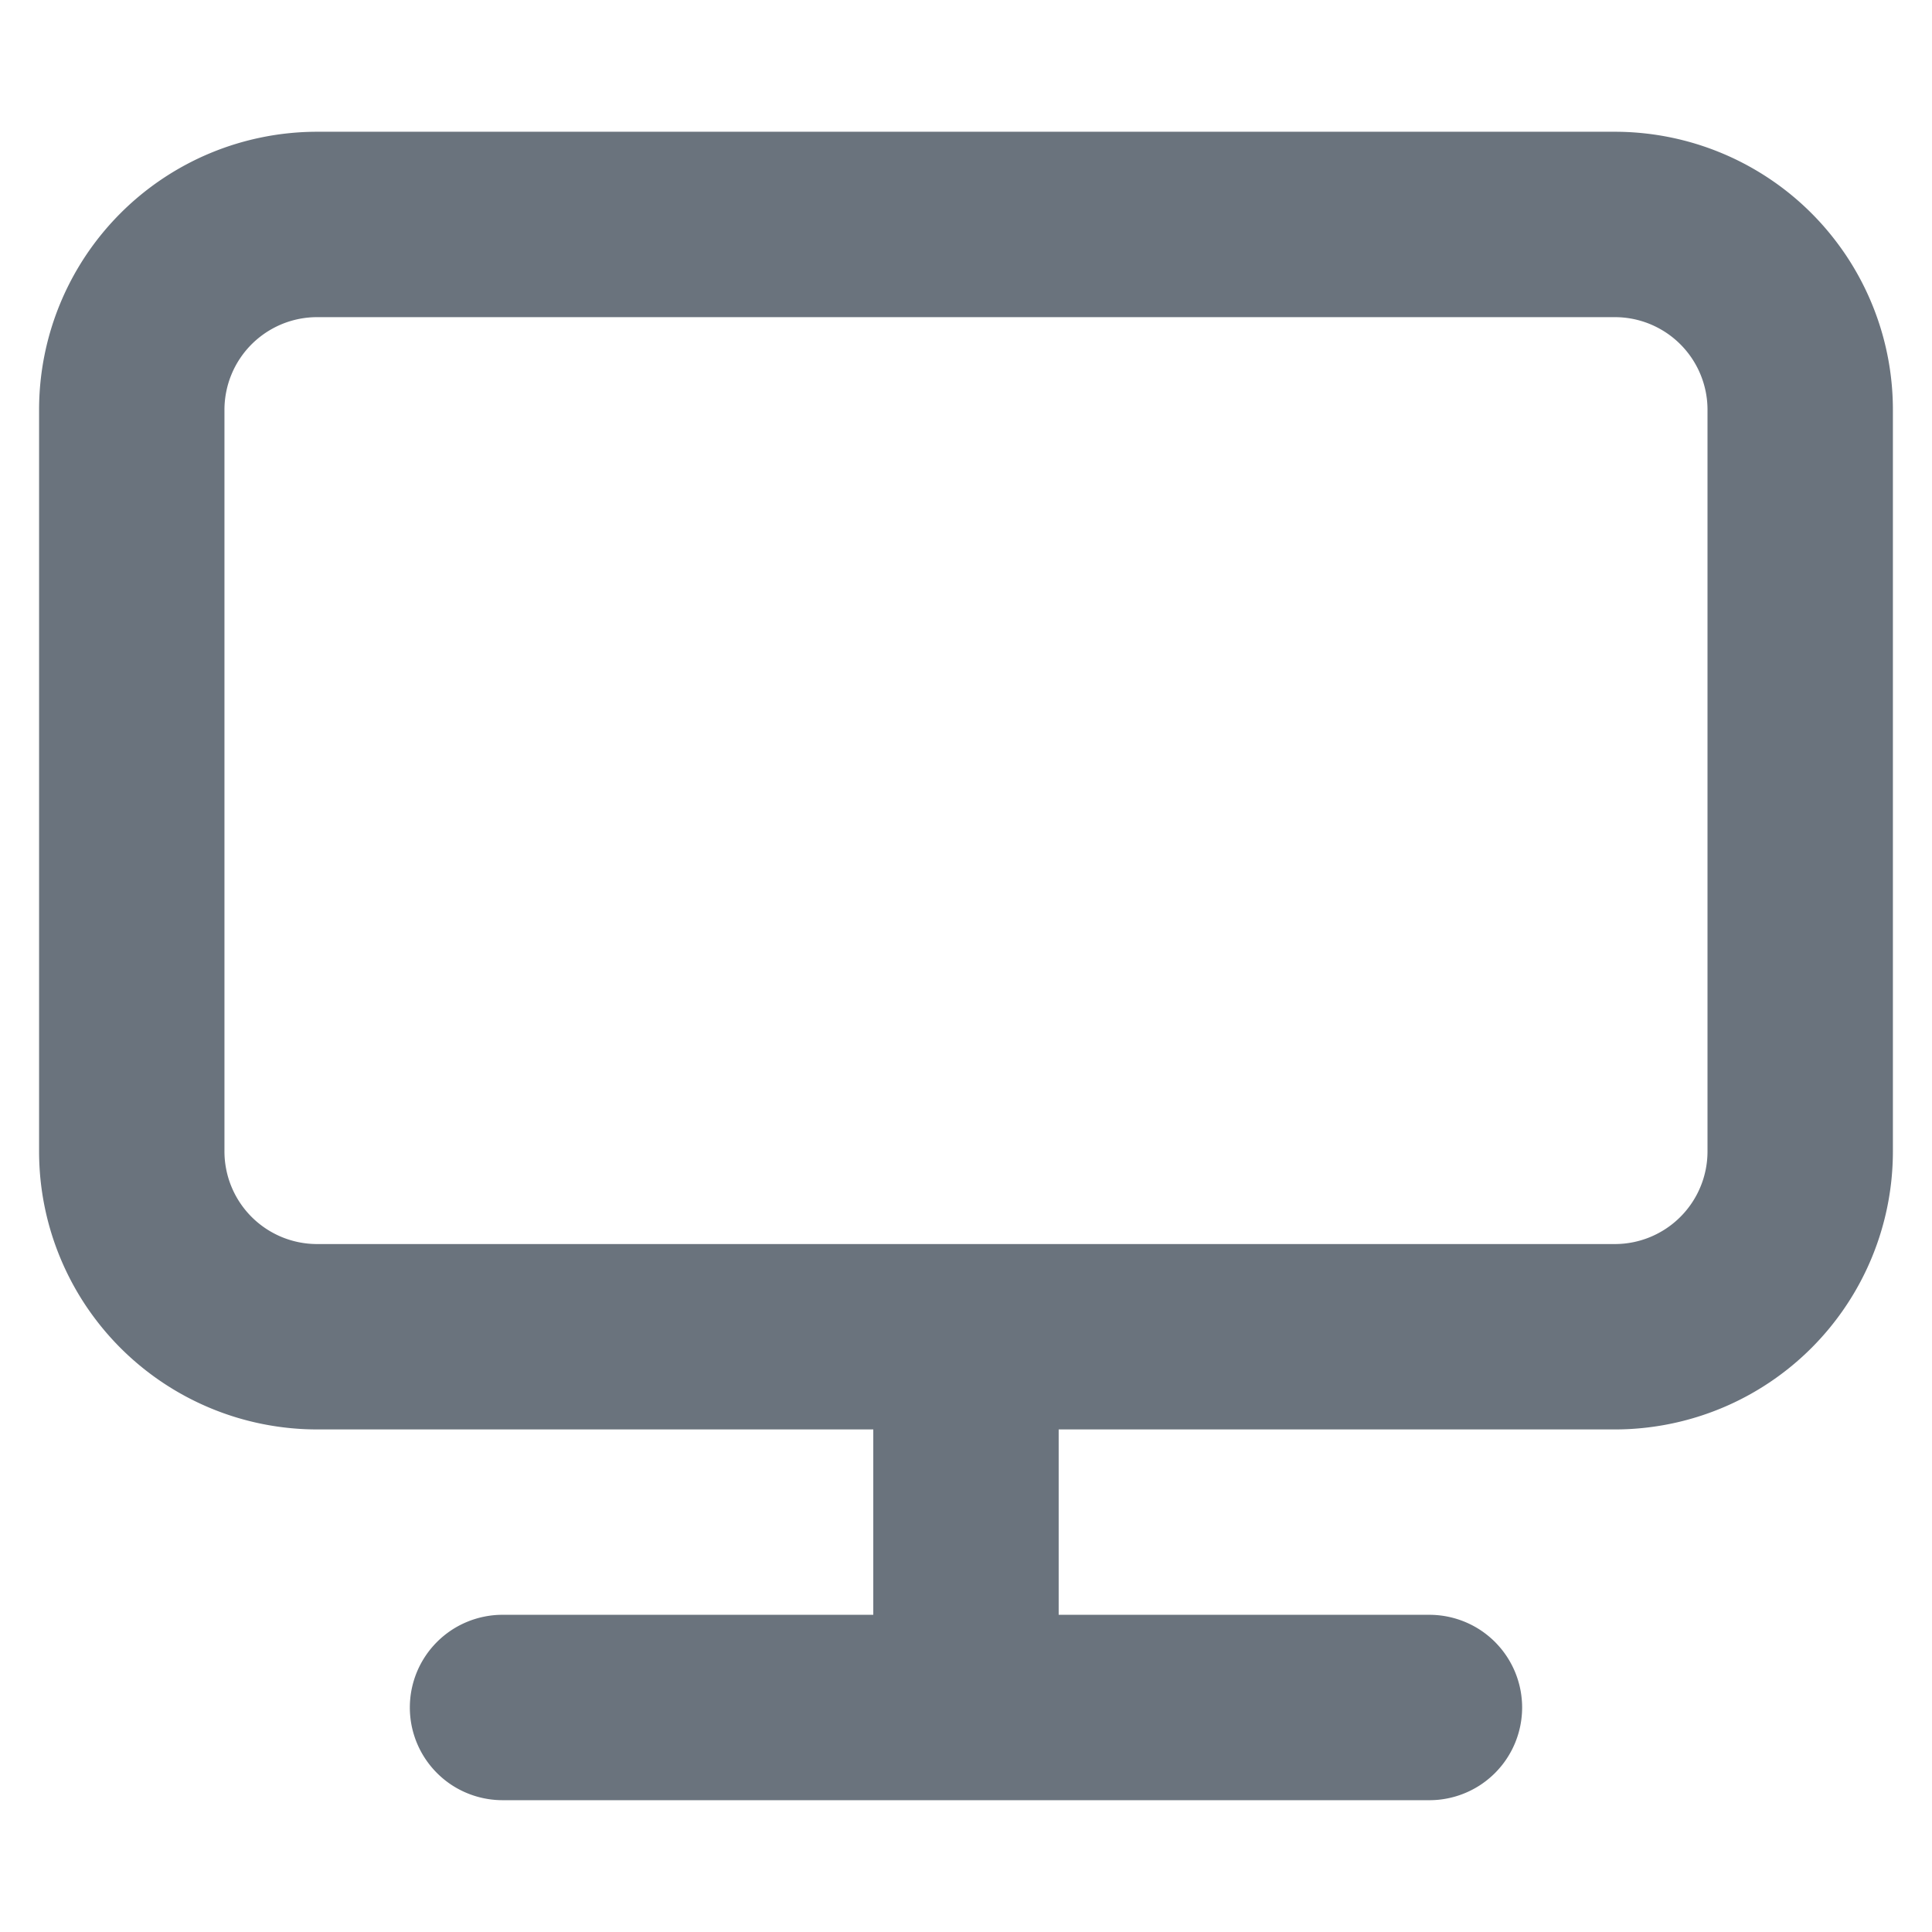 <svg xmlns="http://www.w3.org/2000/svg" width="500" height="500" version="1.0" viewBox="0 0 375 375"><path fill="#6a737d" d="M313.434 25.574H61.559q-2.653-.001-5.293.262-2.637.257-5.239.777a54 54 0 0 0-10.125 3.07 53 53 0 0 0-4.789 2.266 53.953 53.953 0 0 0-12.719 9.434 54 54 0 0 0-3.558 3.926 53.923 53.923 0 0 0-8.145 13.586A53.938 53.938 0 0 0 7.586 79.55v143.93q0 2.647.258 5.289a54 54 0 0 0 2.062 10.375 54.12 54.12 0 0 0 6.773 14.32 55 55 0 0 0 3.157 4.254 53.8 53.8 0 0 0 7.48 7.48 54 54 0 0 0 18.575 9.93 54 54 0 0 0 10.375 2.062q2.64.263 5.293.262h107.945v35.98H97.539a17.592 17.592 0 0 0-3.508.348q-.866.171-1.715.43-.844.253-1.66.594a18 18 0 0 0-3.113 1.66q-.732.492-1.418 1.055c-.453.37-.89.77-1.305 1.183q-.626.628-1.187 1.309a18.5 18.5 0 0 0-1.961 2.933q-.415.78-.754 1.594a18.3 18.3 0 0 0-1.023 3.375c-.114.578-.204 1.16-.258 1.75a18 18 0 0 0-.086 1.762q-.001.884.086 1.762a17.5 17.5 0 0 0 .687 3.46c.172.563.367 1.118.594 1.664q.34.815.754 1.594a18.1 18.1 0 0 0 5.871 6.48 18.074 18.074 0 0 0 9.996 3.031l179.914.001q.884-.002 1.762-.086a18 18 0 0 0 1.746-.262 18 18 0 0 0 1.715-.43 18.074 18.074 0 0 0 4.773-2.254 18.5 18.5 0 0 0 2.727-2.238q.62-.628 1.183-1.308.564-.686 1.051-1.418a18 18 0 0 0 1.664-3.11 18.3 18.3 0 0 0 1.024-3.375c.113-.578.203-1.16.257-1.75q.09-.877.09-1.761t-.09-1.762a17.5 17.5 0 0 0-.687-3.46 18 18 0 0 0-.594-1.665 18.094 18.094 0 0 0-2.715-4.527q-.563-.68-1.183-1.309a18.513 18.513 0 0 0-2.727-2.238 18.073 18.073 0 0 0-9.996-3.031h-71.965v-35.98h107.946c1.77 0 3.53-.087 5.293-.263a53.938 53.938 0 0 0 15.363-3.848 53 53 0 0 0 4.789-2.265 53.953 53.953 0 0 0 8.797-5.879 53.7 53.7 0 0 0 7.48-7.48 53.923 53.923 0 0 0 8.145-13.586 53.938 53.938 0 0 0 3.848-15.363c.171-1.762.261-3.524.261-5.29V79.55a53.926 53.926 0 0 0-2.324-15.668 54.12 54.12 0 0 0-6.773-14.32 55 55 0 0 0-3.157-4.253 53.7 53.7 0 0 0-11.734-10.637 54 54 0 0 0-4.543-2.723 53 53 0 0 0-4.79-2.265 53.938 53.938 0 0 0-15.363-3.848 53 53 0 0 0-5.292-.262m17.992 197.906q0 .881-.086 1.762a19 19 0 0 1-.258 1.746 20 20 0 0 1-.43 1.715 18 18 0 0 1-.597 1.66 18 18 0 0 1-.754 1.598 17.98 17.98 0 0 1-5.871 6.477q-.735.49-1.516.906a17.5 17.5 0 0 1-3.258 1.351q-.844.256-1.71.43-.868.17-1.747.258-.88.086-1.765.086H61.559q-.886 0-1.766-.086a19 19 0 0 1-1.746-.258 18.3 18.3 0 0 1-3.375-1.023 18 18 0 0 1-1.594-.758 18 18 0 0 1-1.516-.906 17.935 17.935 0 0 1-2.727-2.238 17.98 17.98 0 0 1-3.898-5.836 18 18 0 0 1-.597-1.66 18.6 18.6 0 0 1-.688-3.462 18 18 0 0 1-.086-1.762V79.55a17.8 17.8 0 0 1 .348-3.51 17.558 17.558 0 0 1 1.023-3.375c.223-.544.477-1.08.754-1.599q.416-.78.907-1.511a18 18 0 0 1 3.547-3.914q.686-.558 1.417-1.051a18.573 18.573 0 0 1 3.11-1.664 18.258 18.258 0 0 1 3.375-1.023q.867-.171 1.746-.258a18 18 0 0 1 1.766-.086h251.875q.886-.001 1.765.086t1.746.257a18.3 18.3 0 0 1 3.375 1.024 18.6 18.6 0 0 1 3.11 1.664 18 18 0 0 1 5.87 6.476q.419.782.755 1.598.339.815.597 1.664.253.844.43 1.711.17.867.258 1.746.086.88.086 1.766Zm0 0"/></svg>